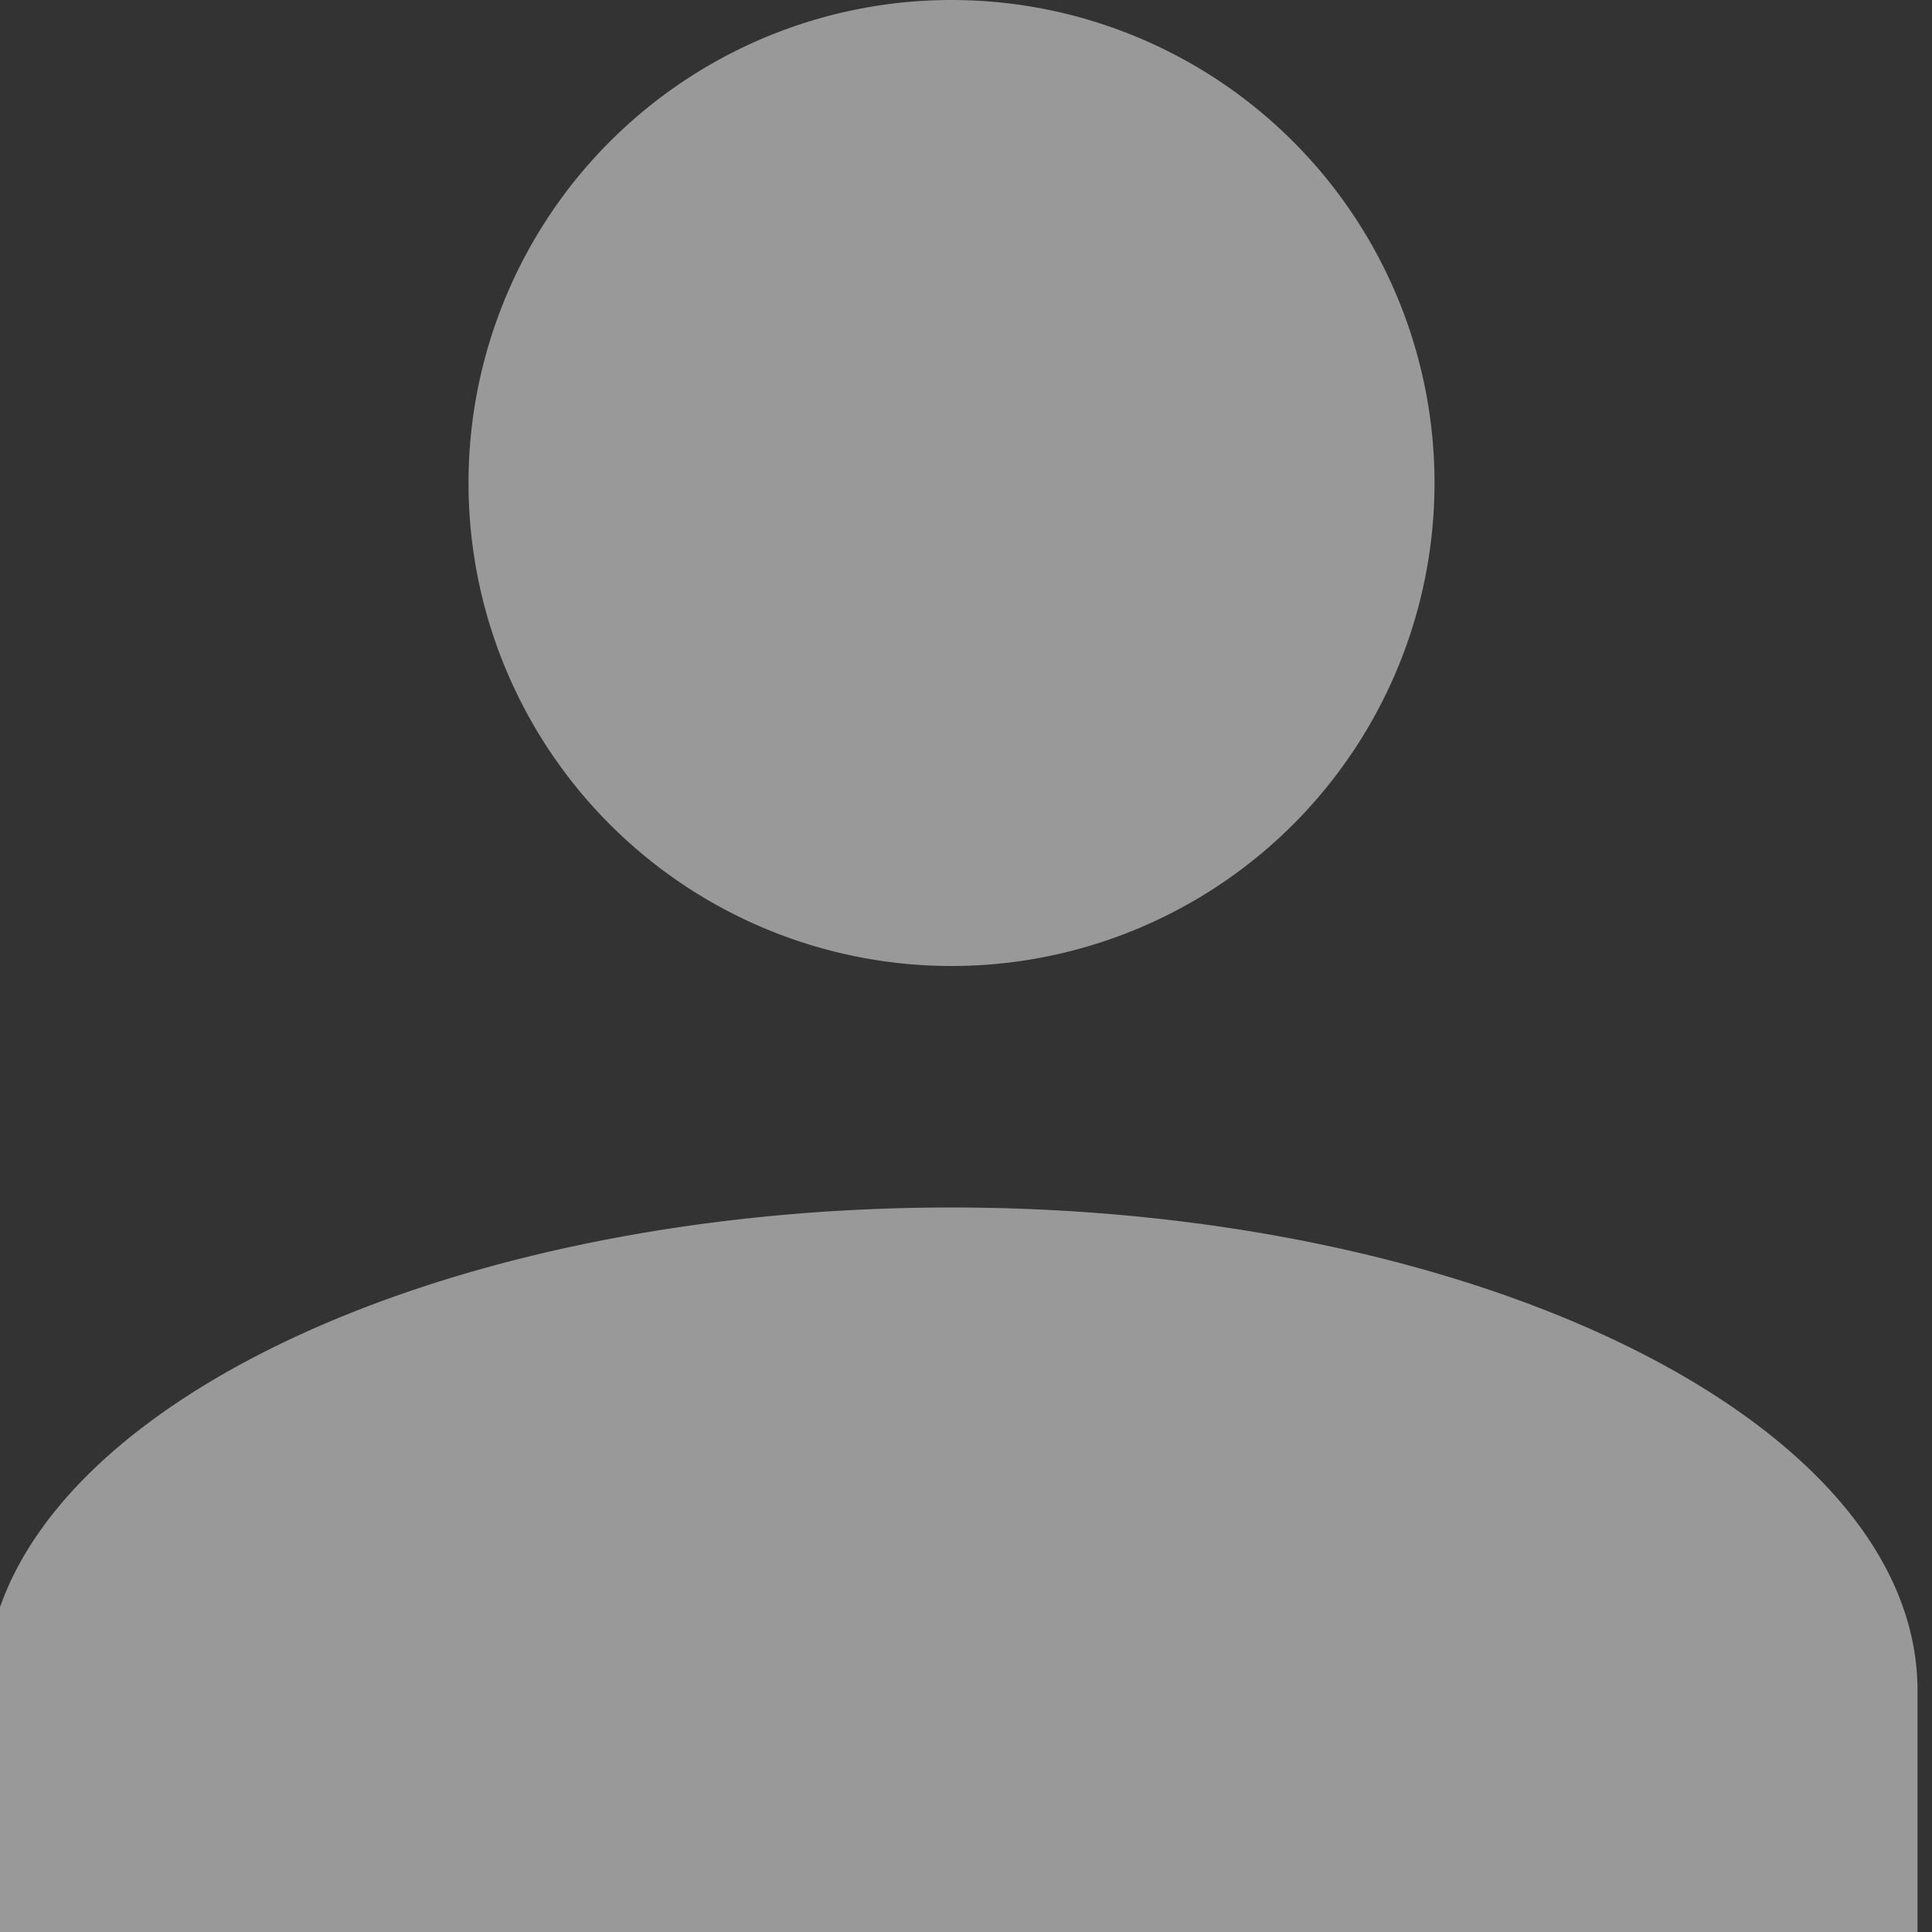 <svg xmlns="http://www.w3.org/2000/svg" xmlns:xlink="http://www.w3.org/1999/xlink" width="16" height="16" viewBox="0 0 16 16"><rect x="0" y="0" width="16" height="16" fill="#333333" stroke="none"/><defs><path id="7soxa" d="M1314.88 33a4 4 0 1 1 8 0 4 4 0 0 1-8 0zm-4 12v-2c0-2.2 3.6-4 8-4s8 1.8 8 4v2z"/></defs><g><g opacity=".5" transform="translate(-1311 -29)"><use fill="#fff" xlink:href="#7soxa"/></g></g></svg>